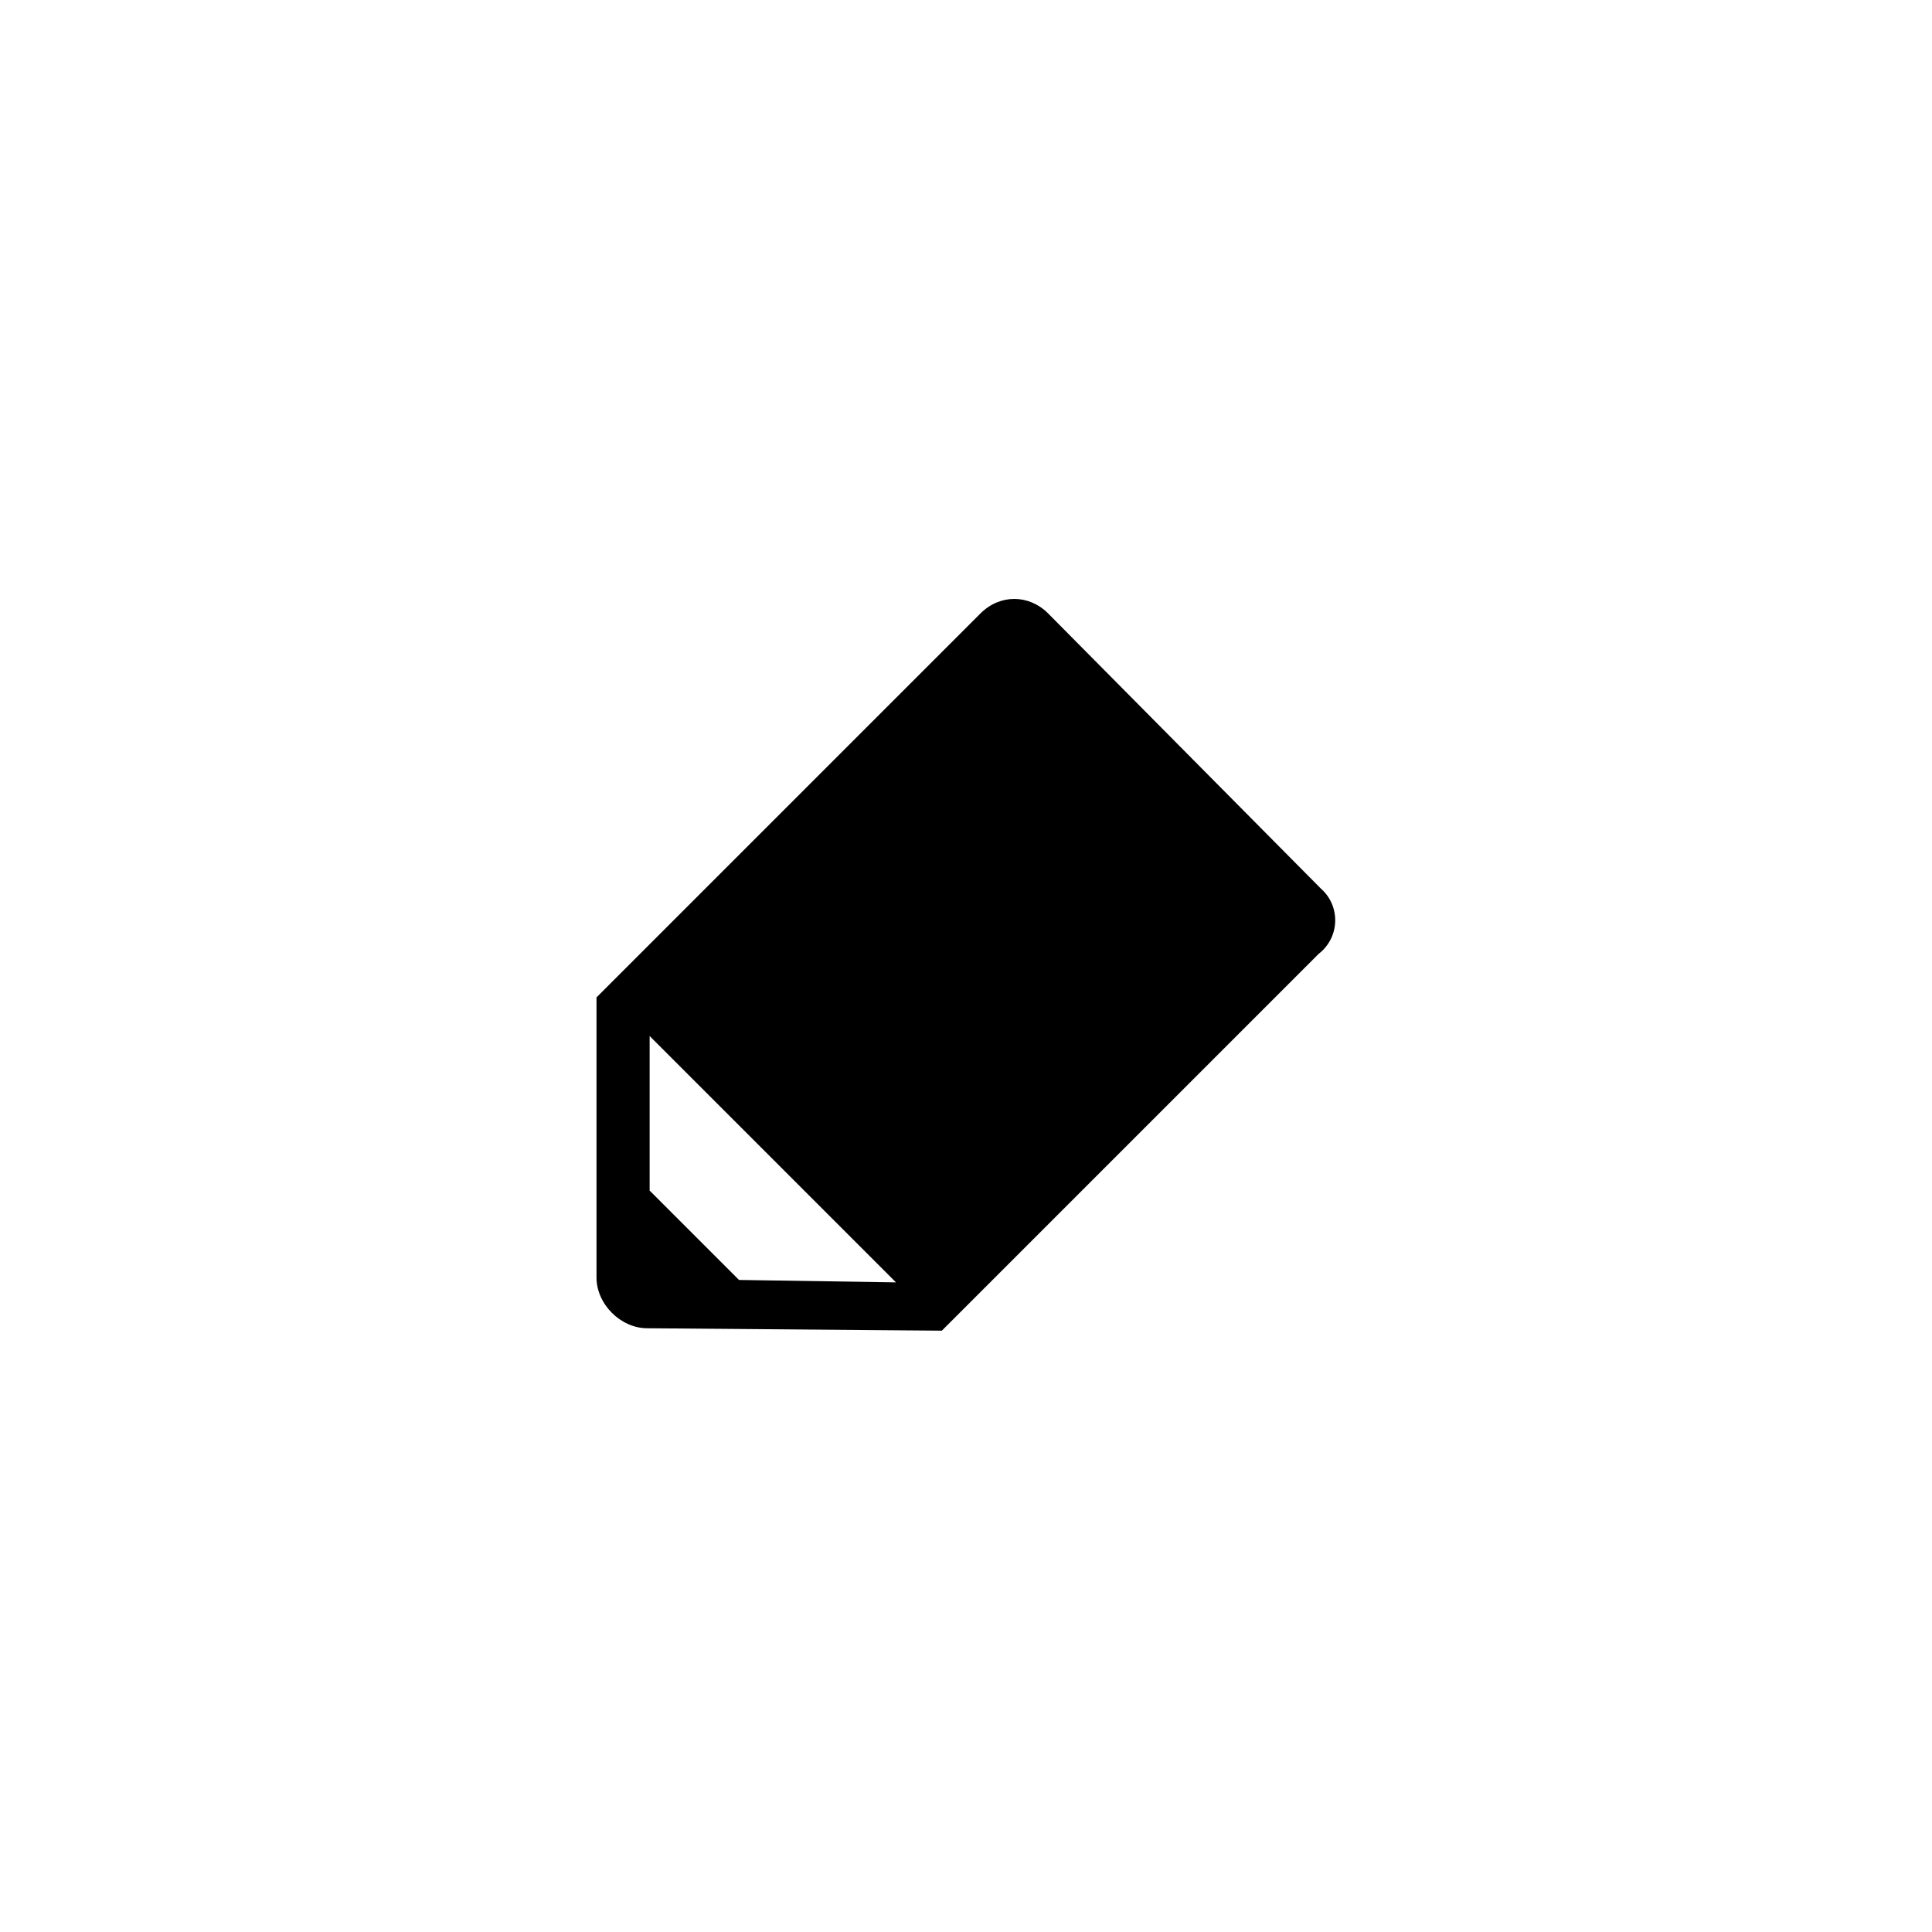 <?xml version="1.0" encoding="utf-8"?>
<!-- Generated by IcoMoon.io -->
<!DOCTYPE svg PUBLIC "-//W3C//DTD SVG 1.1//EN" "http://www.w3.org/Graphics/SVG/1.1/DTD/svg11.dtd">
<svg version="1.1" xmlns="http://www.w3.org/2000/svg" xmlns:xlink="http://www.w3.org/1999/xlink" width="32" height="32" viewBox="0 0 32 32">
<path d="M21.88 14.72l-4.52-4.56c-0.32-0.32-0.8-0.32-1.12 0l-6.36 6.36v4.64c0 0.44 0.4 0.84 0.84 0.84l4.88 0.040 6.24-6.24c0.36-0.28 0.36-0.8 0.040-1.080zM12.24 21.2l-1.48-1.48v-2.56l4.080 4.080-2.6-0.040z"></path>
</svg>
